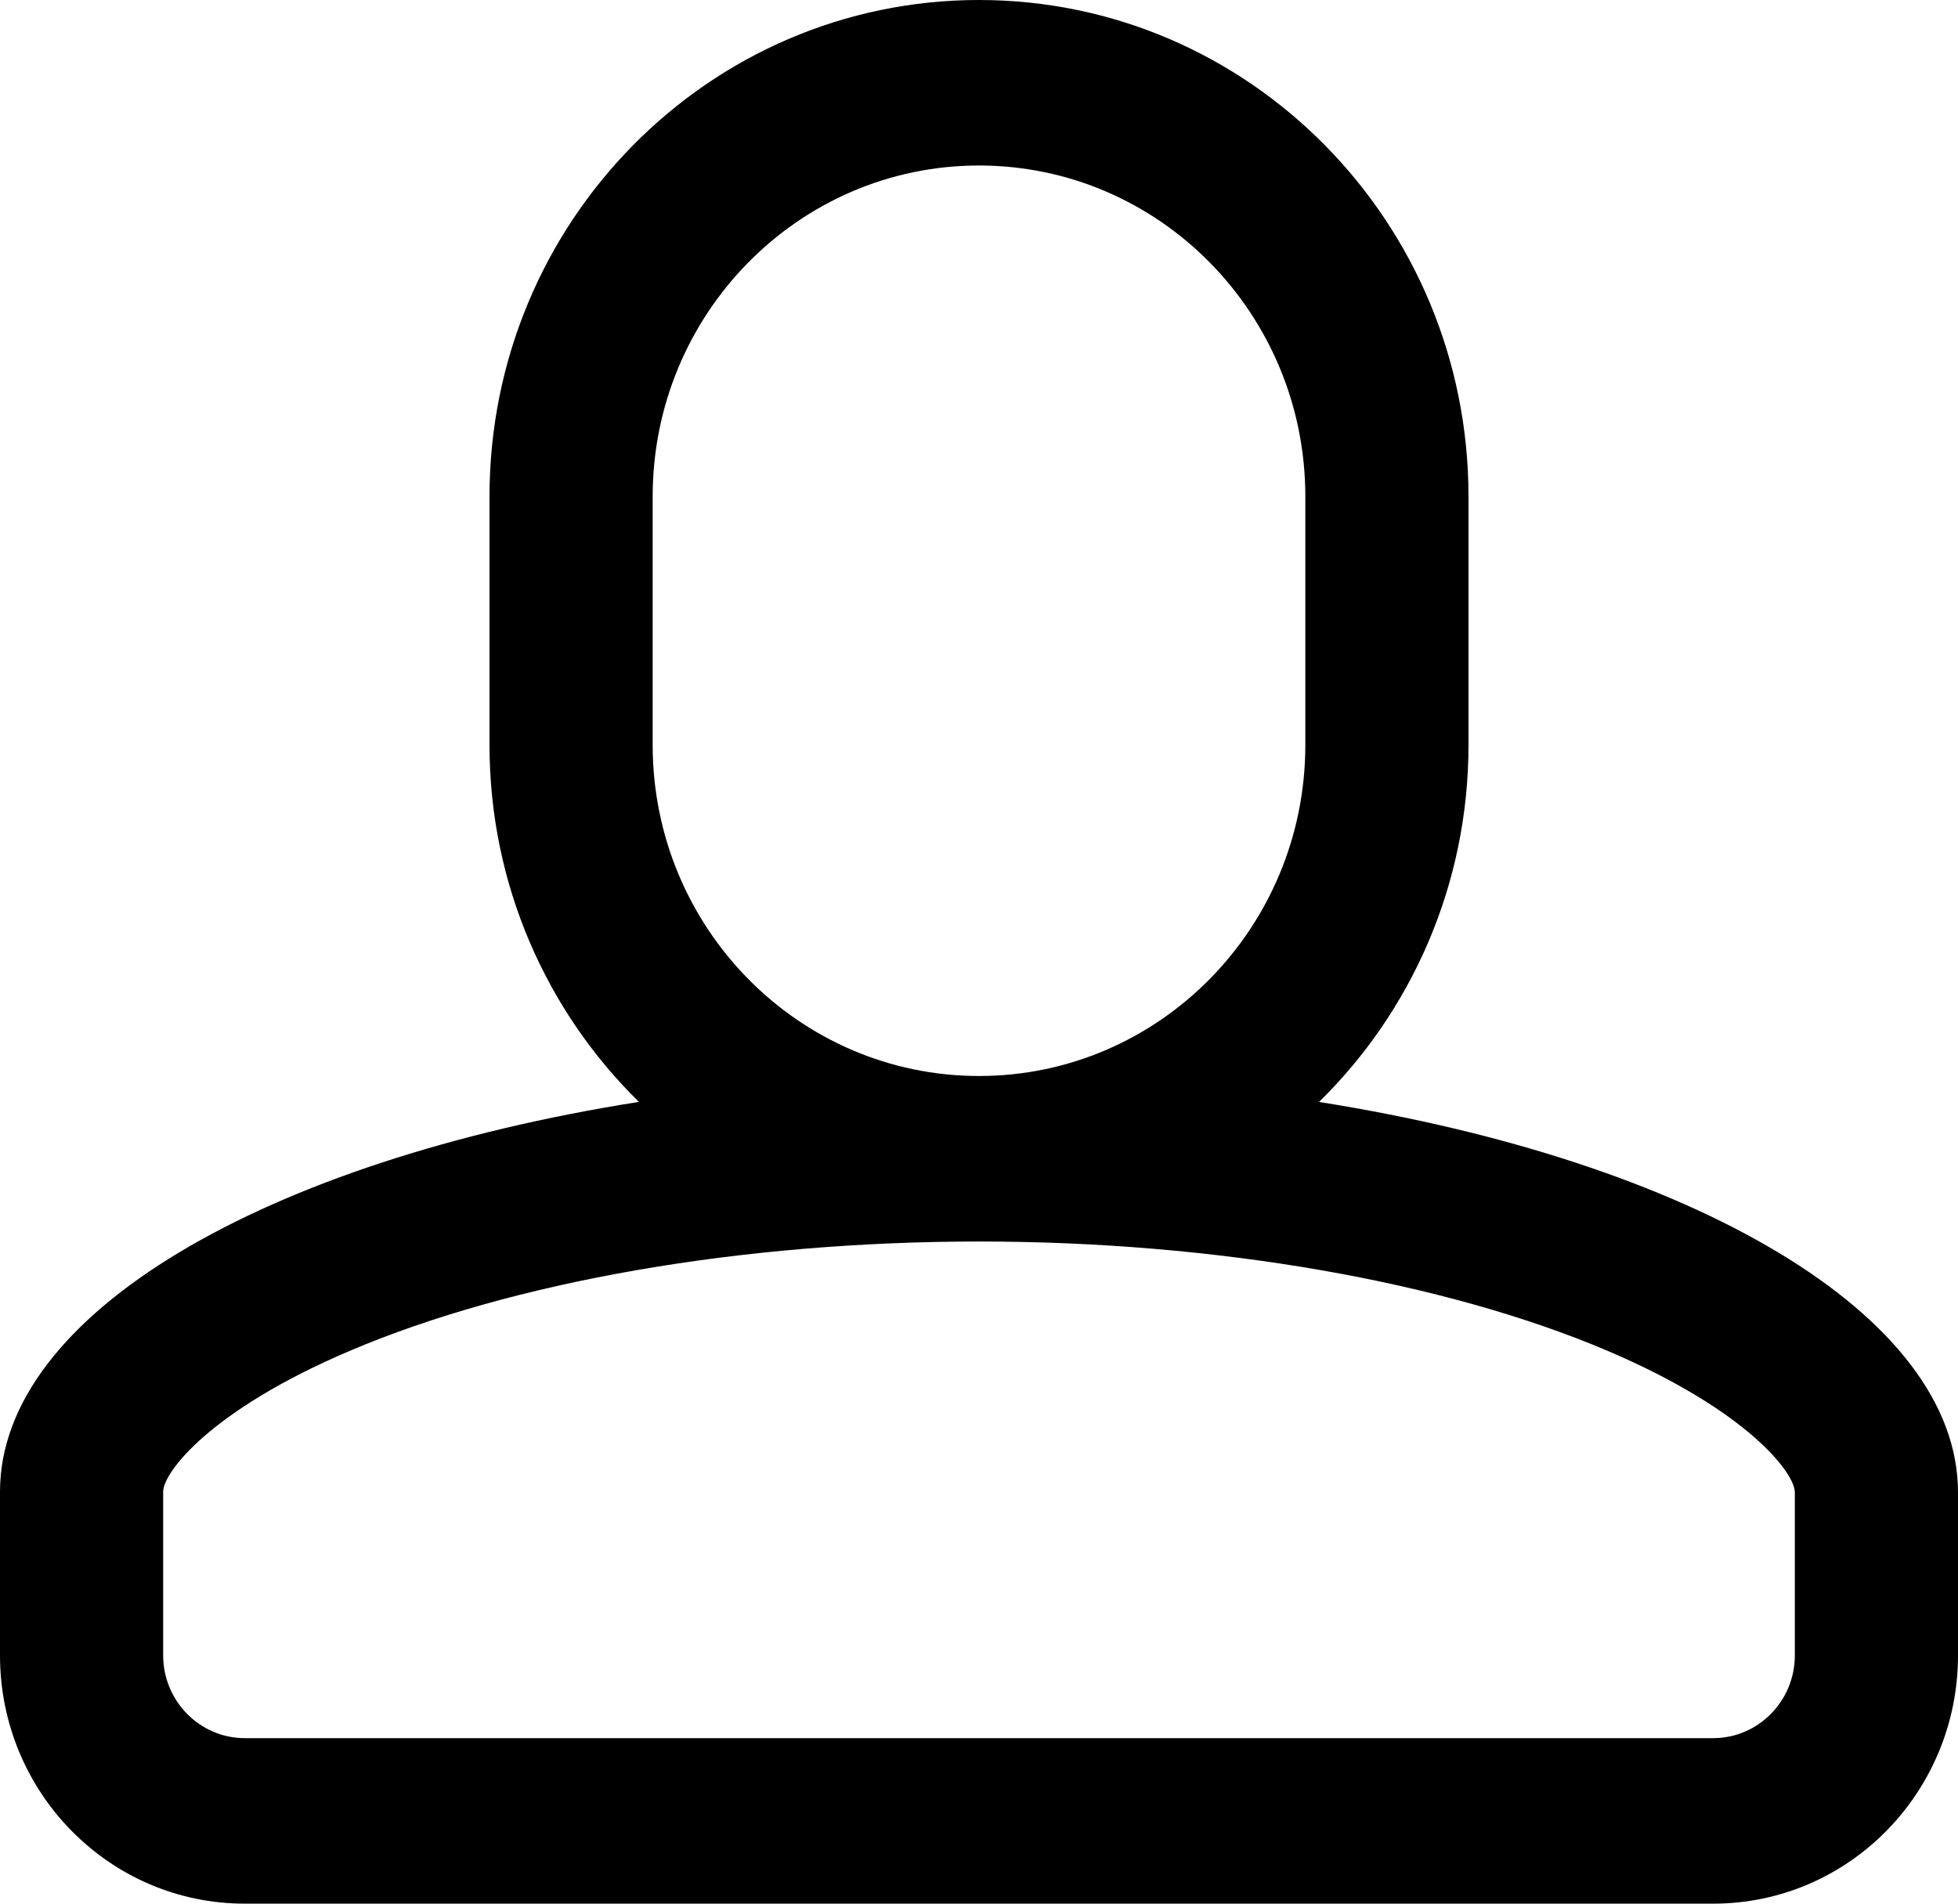 <?xml version="1.0" encoding="UTF-8"?>
<svg width="36px" height="35px" viewBox="0 0 36 35" version="1.1" xmlns="http://www.w3.org/2000/svg" xmlns:xlink="http://www.w3.org/1999/xlink">
    <!-- Generator: Sketch 41.1 (35376) - http://www.bohemiancoding.com/sketch -->
    <title>Shape</title>
    <desc>Created with Sketch.</desc>
    <defs></defs>
    <g id="Symbols" stroke="none" stroke-width="1" fill="none" fill-rule="evenodd">
        <g id="Menu-Bar-Desktop" transform="translate(0, -152)" fill="#000000">
            <path d="M24.252,172.26 C25.945,170.601 27,168.273 27,165.696 L27,161.13 C27,156.088 22.971,152 18,152 C13.029,152 9,156.088 9,161.13 L9,165.696 C9,168.272 10.055,170.599 11.747,172.259 C4.889,173.343 0,176.153 0,179.427 L0,182.435 C0,184.957 2.014,187 4.5,187 L31.5,187 C33.986,187 36,184.957 36,182.435 L36,179.439 C36,176.165 31.111,173.347 24.252,172.26 Z M12,165.696 L12,161.13 C12,157.769 14.687,155.043 18,155.043 C21.314,155.043 24,157.769 24,161.13 L24,165.696 C24,169.057 21.314,171.783 18,171.783 C14.687,171.783 12,169.057 12,165.696 Z M33,182.435 C33,183.274 32.327,183.957 31.5,183.957 L4.5,183.957 C3.673,183.957 3,183.274 3,182.435 L3,179.427 C3,179.072 3.864,177.928 6.432,176.836 C9.434,175.558 13.65,174.826 18,174.826 C22.348,174.826 26.563,175.56 29.566,176.84 C32.135,177.936 33,179.083 33,179.439 L33,182.435 Z" id="Shape"></path>
        </g>
    </g>
</svg>